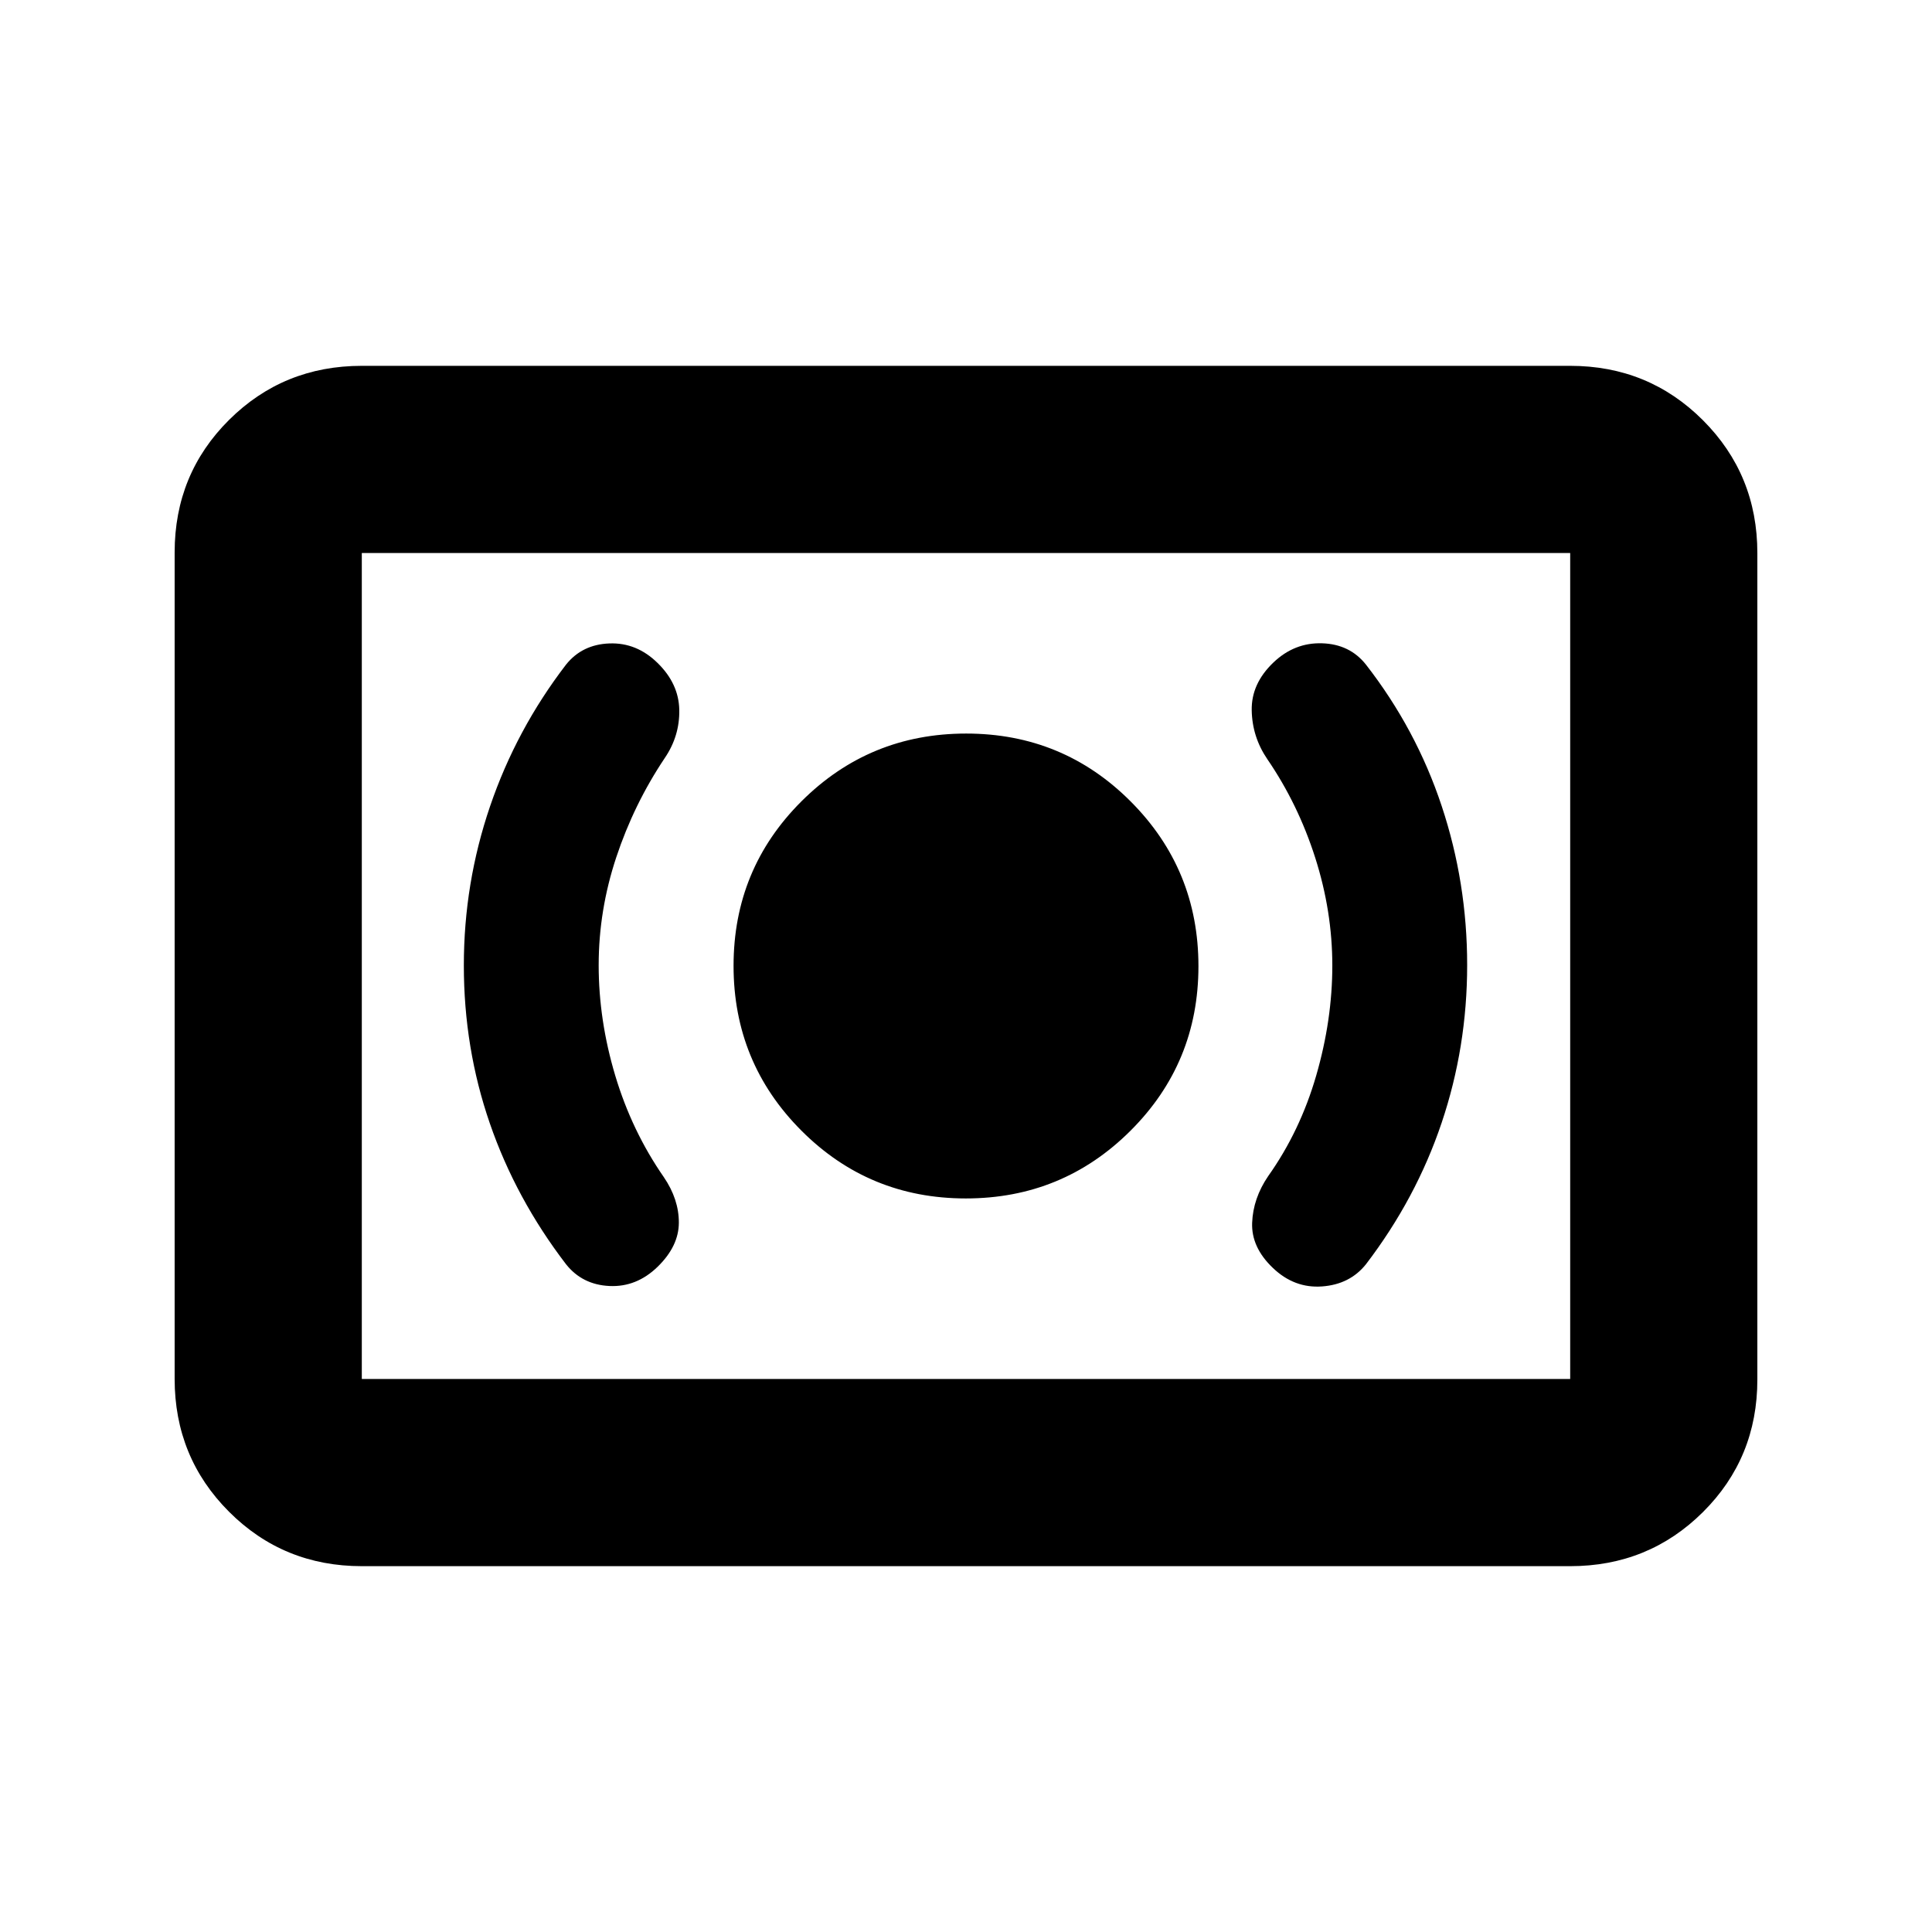 <svg xmlns="http://www.w3.org/2000/svg" height="20" viewBox="0 -960 960 960" width="20"><path d="M479.91-364.5q48.09 0 81.84-33.66t33.75-81.75q0-48.09-33.66-81.84t-81.75-33.75q-48.09 0-81.84 33.66t-33.75 81.75q0 48.09 33.66 81.84t81.75 33.75Zm182.11-115.69q0 26.99-8 54.61t-23.87 49.99q-7.5 11-7.97 23.19-.46 12.18 10.3 22.42 10.65 10.2 24.44 9.2 13.8-1 21.8-11 24.97-32.69 37.63-70.34 12.67-37.65 12.67-78.37 0-40.91-12.67-79.05-12.66-38.14-37.63-70.24-8.05-10.15-21.8-10.57-13.75-.43-24.2 9.57-11 10.5-10.75 23.75t7.75 24.25q15.3 22.37 23.8 48.98 8.5 26.61 8.5 53.61Zm-364.54-.25q0-27.25 8.75-53.61t24.05-49.23q7.5-11 7.25-24t-10.77-23.28q-10.39-10.22-23.93-9.72-13.55.5-21.55 10.5-24.74 32.22-37.77 70.42-13.03 38.2-13.03 79.07 0 41.09 12.92 78.5 12.91 37.41 37.88 70.01 8.05 10.14 21.53 10.79 13.47.64 23.95-9.54 10.52-10.25 10.56-21.91.03-11.65-7.47-22.65-15.87-22.87-24.12-50.4-8.25-27.53-8.25-54.95Zm-117.7 298.66q-38.94 0-65.97-27.04t-27.03-66V-685.5q0-38.96 27.03-65.84 27.03-26.88 65.97-26.88h600.44q38.94 0 65.97 27.04t27.03 66v410.68q0 38.96-27.03 65.84-27.03 26.88-65.97 26.88H179.78Zm0-93h600.44v-410.44H179.78v410.44Zm0 0v-410.44 410.44Z"/></svg>